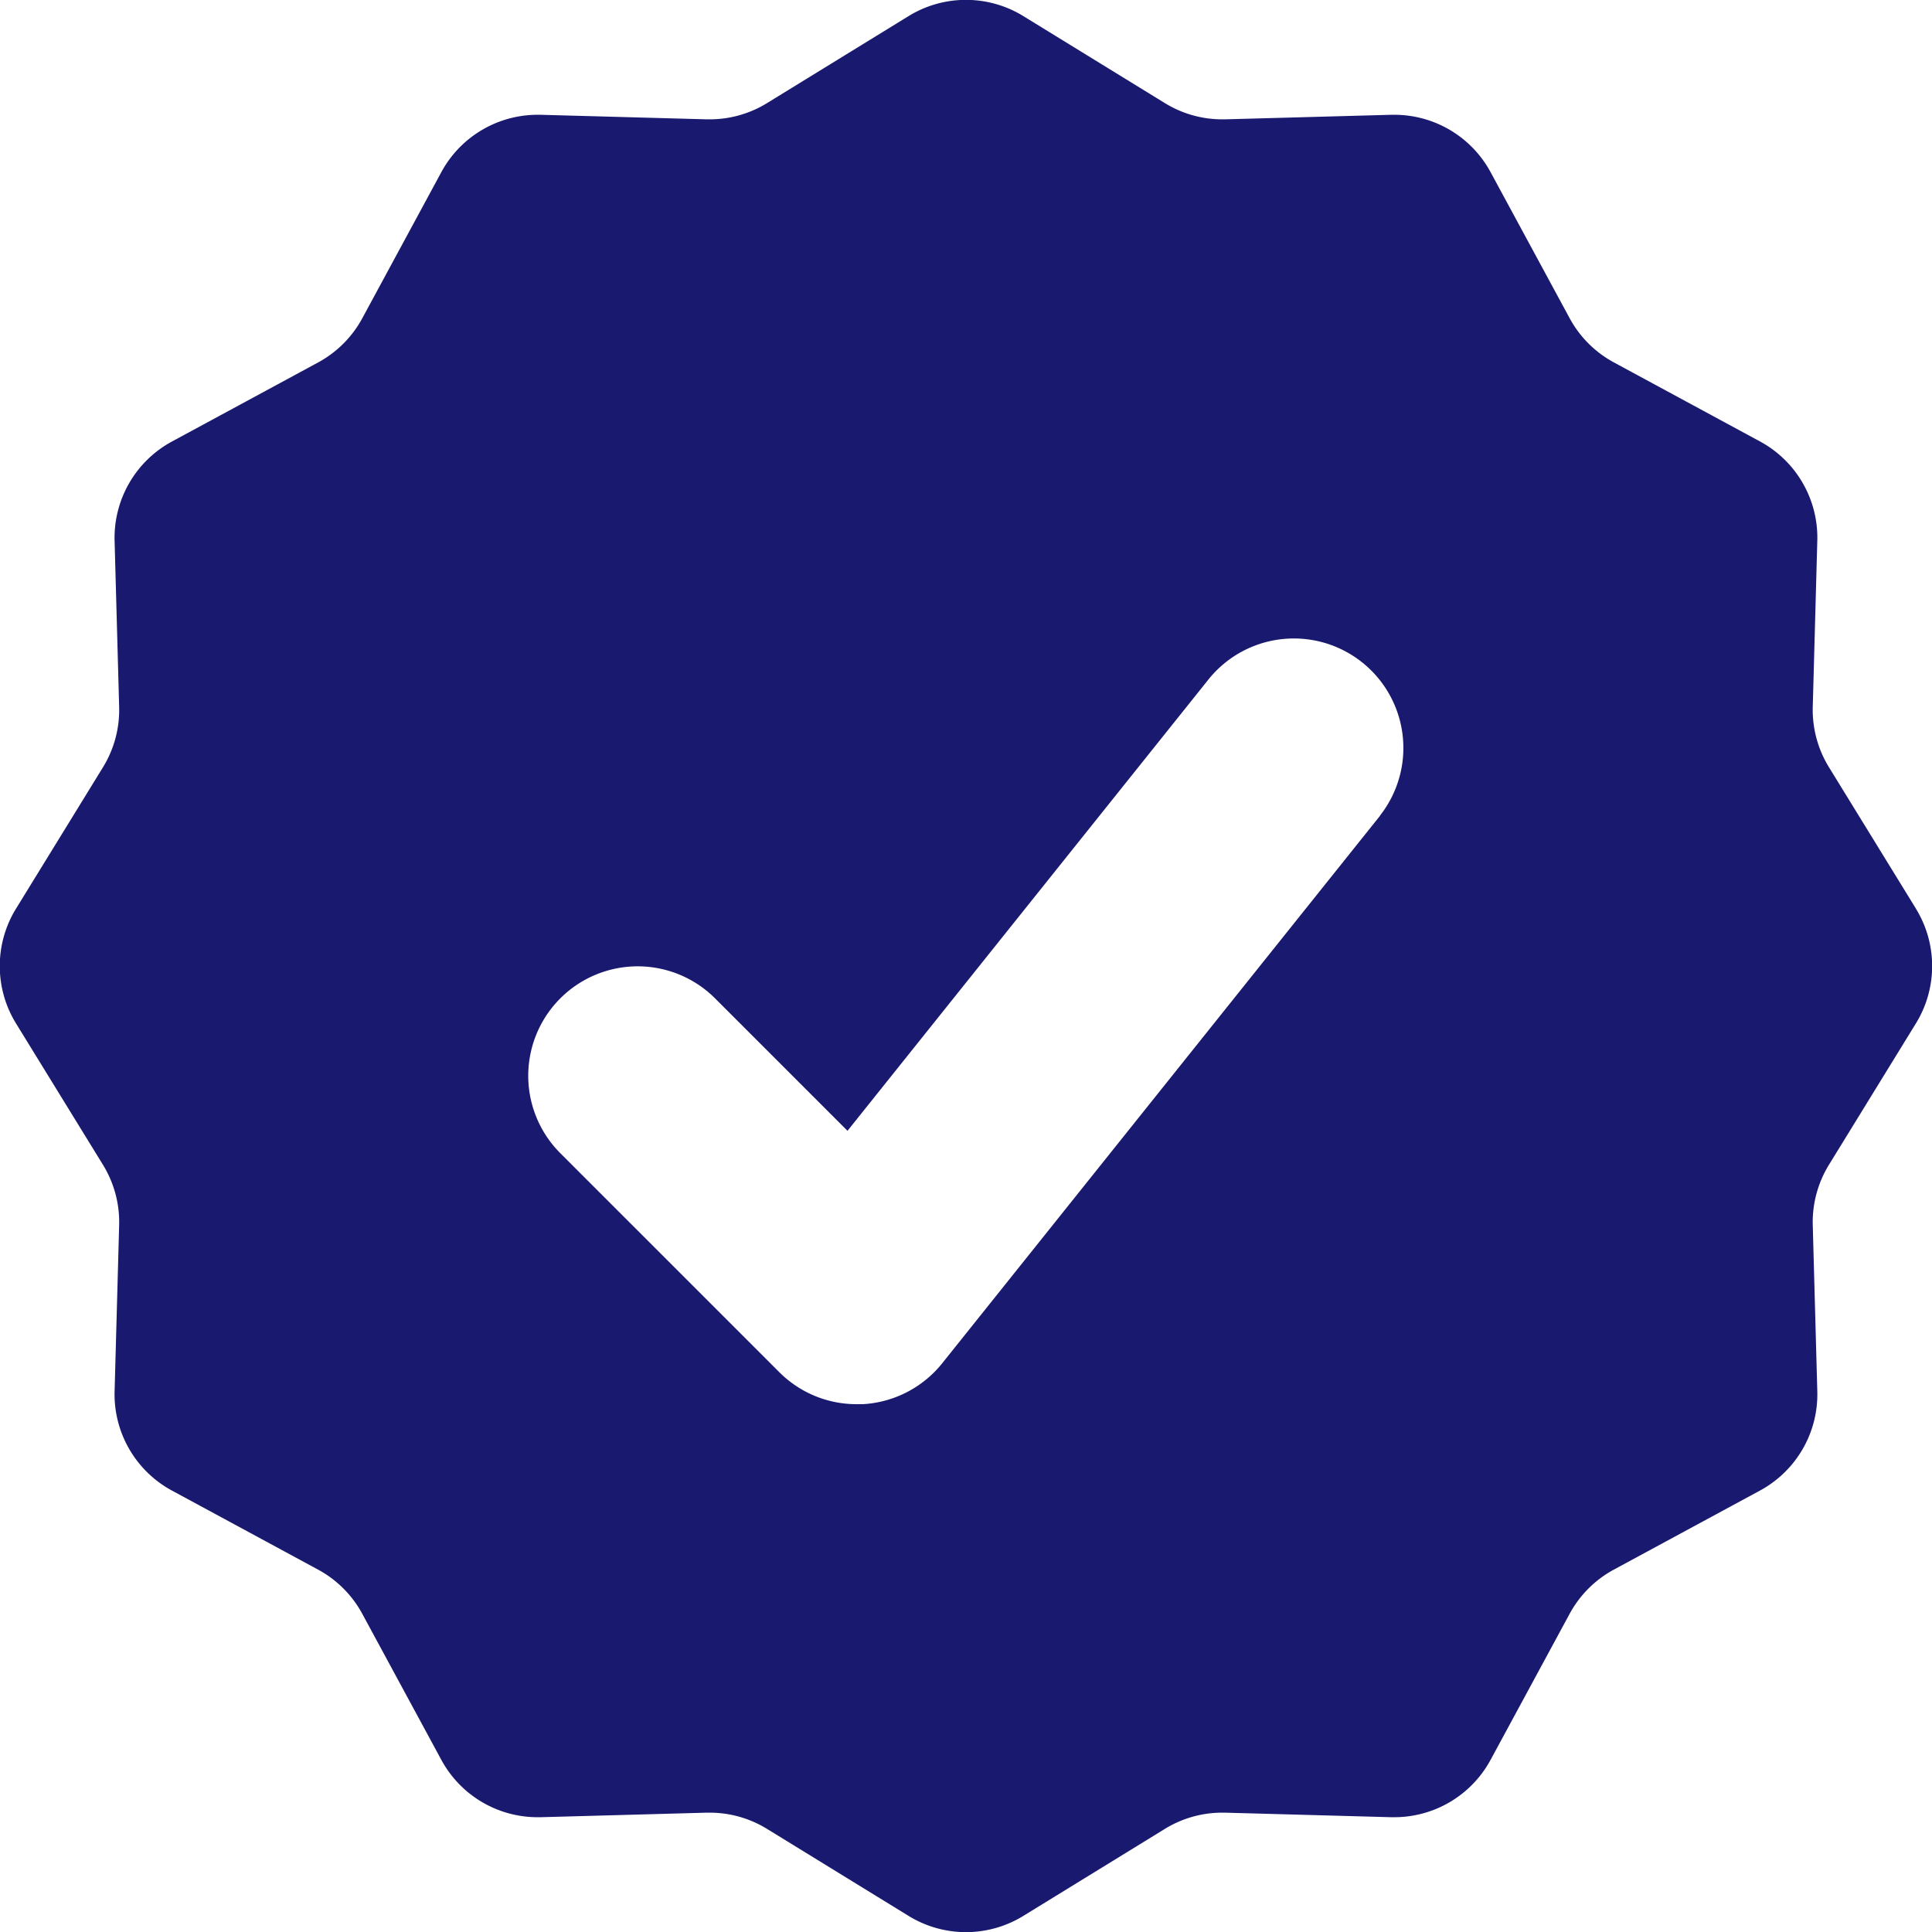 <svg xmlns="http://www.w3.org/2000/svg" width="20.82" height="20.82" viewBox="0 0 20.82 20.82">
  <path id="noun-approval-1872977" d="M164.7,83.846l-.938-1.525h0a1.181,1.181,0,0,1-.174-.65l.049-1.79h0a1.179,1.179,0,0,0-.618-1.07l-1.575-.852a1.18,1.18,0,0,1-.476-.476l-.852-1.574h0a1.179,1.179,0,0,0-1.037-.618h-.033l-1.79.049h-.033a1.177,1.177,0,0,1-.617-.175l-1.526-.938a1.18,1.18,0,0,0-1.235,0l-1.526.938a1.177,1.177,0,0,1-.617.175h-.033l-1.79-.049h-.033a1.179,1.179,0,0,0-1.037.618l-.852,1.575a1.18,1.18,0,0,1-.476.476l-1.575.852a1.179,1.179,0,0,0-.618,1.07l.049,1.79a1.181,1.181,0,0,1-.174.65l-.938,1.525h0a1.18,1.18,0,0,0,0,1.235l.938,1.525h0a1.181,1.181,0,0,1,.174.65l-.049,1.79h0a1.179,1.179,0,0,0,.618,1.07l1.575.852a1.179,1.179,0,0,1,.476.476l.852,1.574h0a1.179,1.179,0,0,0,1.037.618h.033l1.79-.049h.033a1.178,1.178,0,0,1,.617.175l1.526.938h0a1.18,1.18,0,0,0,1.235,0l1.526-.938a1.177,1.177,0,0,1,.617-.175h.033l1.79.049h.033a1.18,1.18,0,0,0,1.037-.618l.852-1.574h0a1.18,1.18,0,0,1,.476-.476l1.575-.852a1.179,1.179,0,0,0,.618-1.07l-.049-1.79a1.18,1.18,0,0,1,.174-.65l.938-1.525h0a1.18,1.18,0,0,0,0-1.235Zm-5.776-1-4.718,5.9h0a1.181,1.181,0,0,1-.856.44l-.066,0a1.175,1.175,0,0,1-.834-.346l-2.359-2.359a1.179,1.179,0,0,1,1.668-1.668l1.427,1.427,3.894-4.869a1.18,1.18,0,0,1,1.843,1.474Z" transform="translate(-144.053 -74.054)" fill="#191970"/>
</svg>
